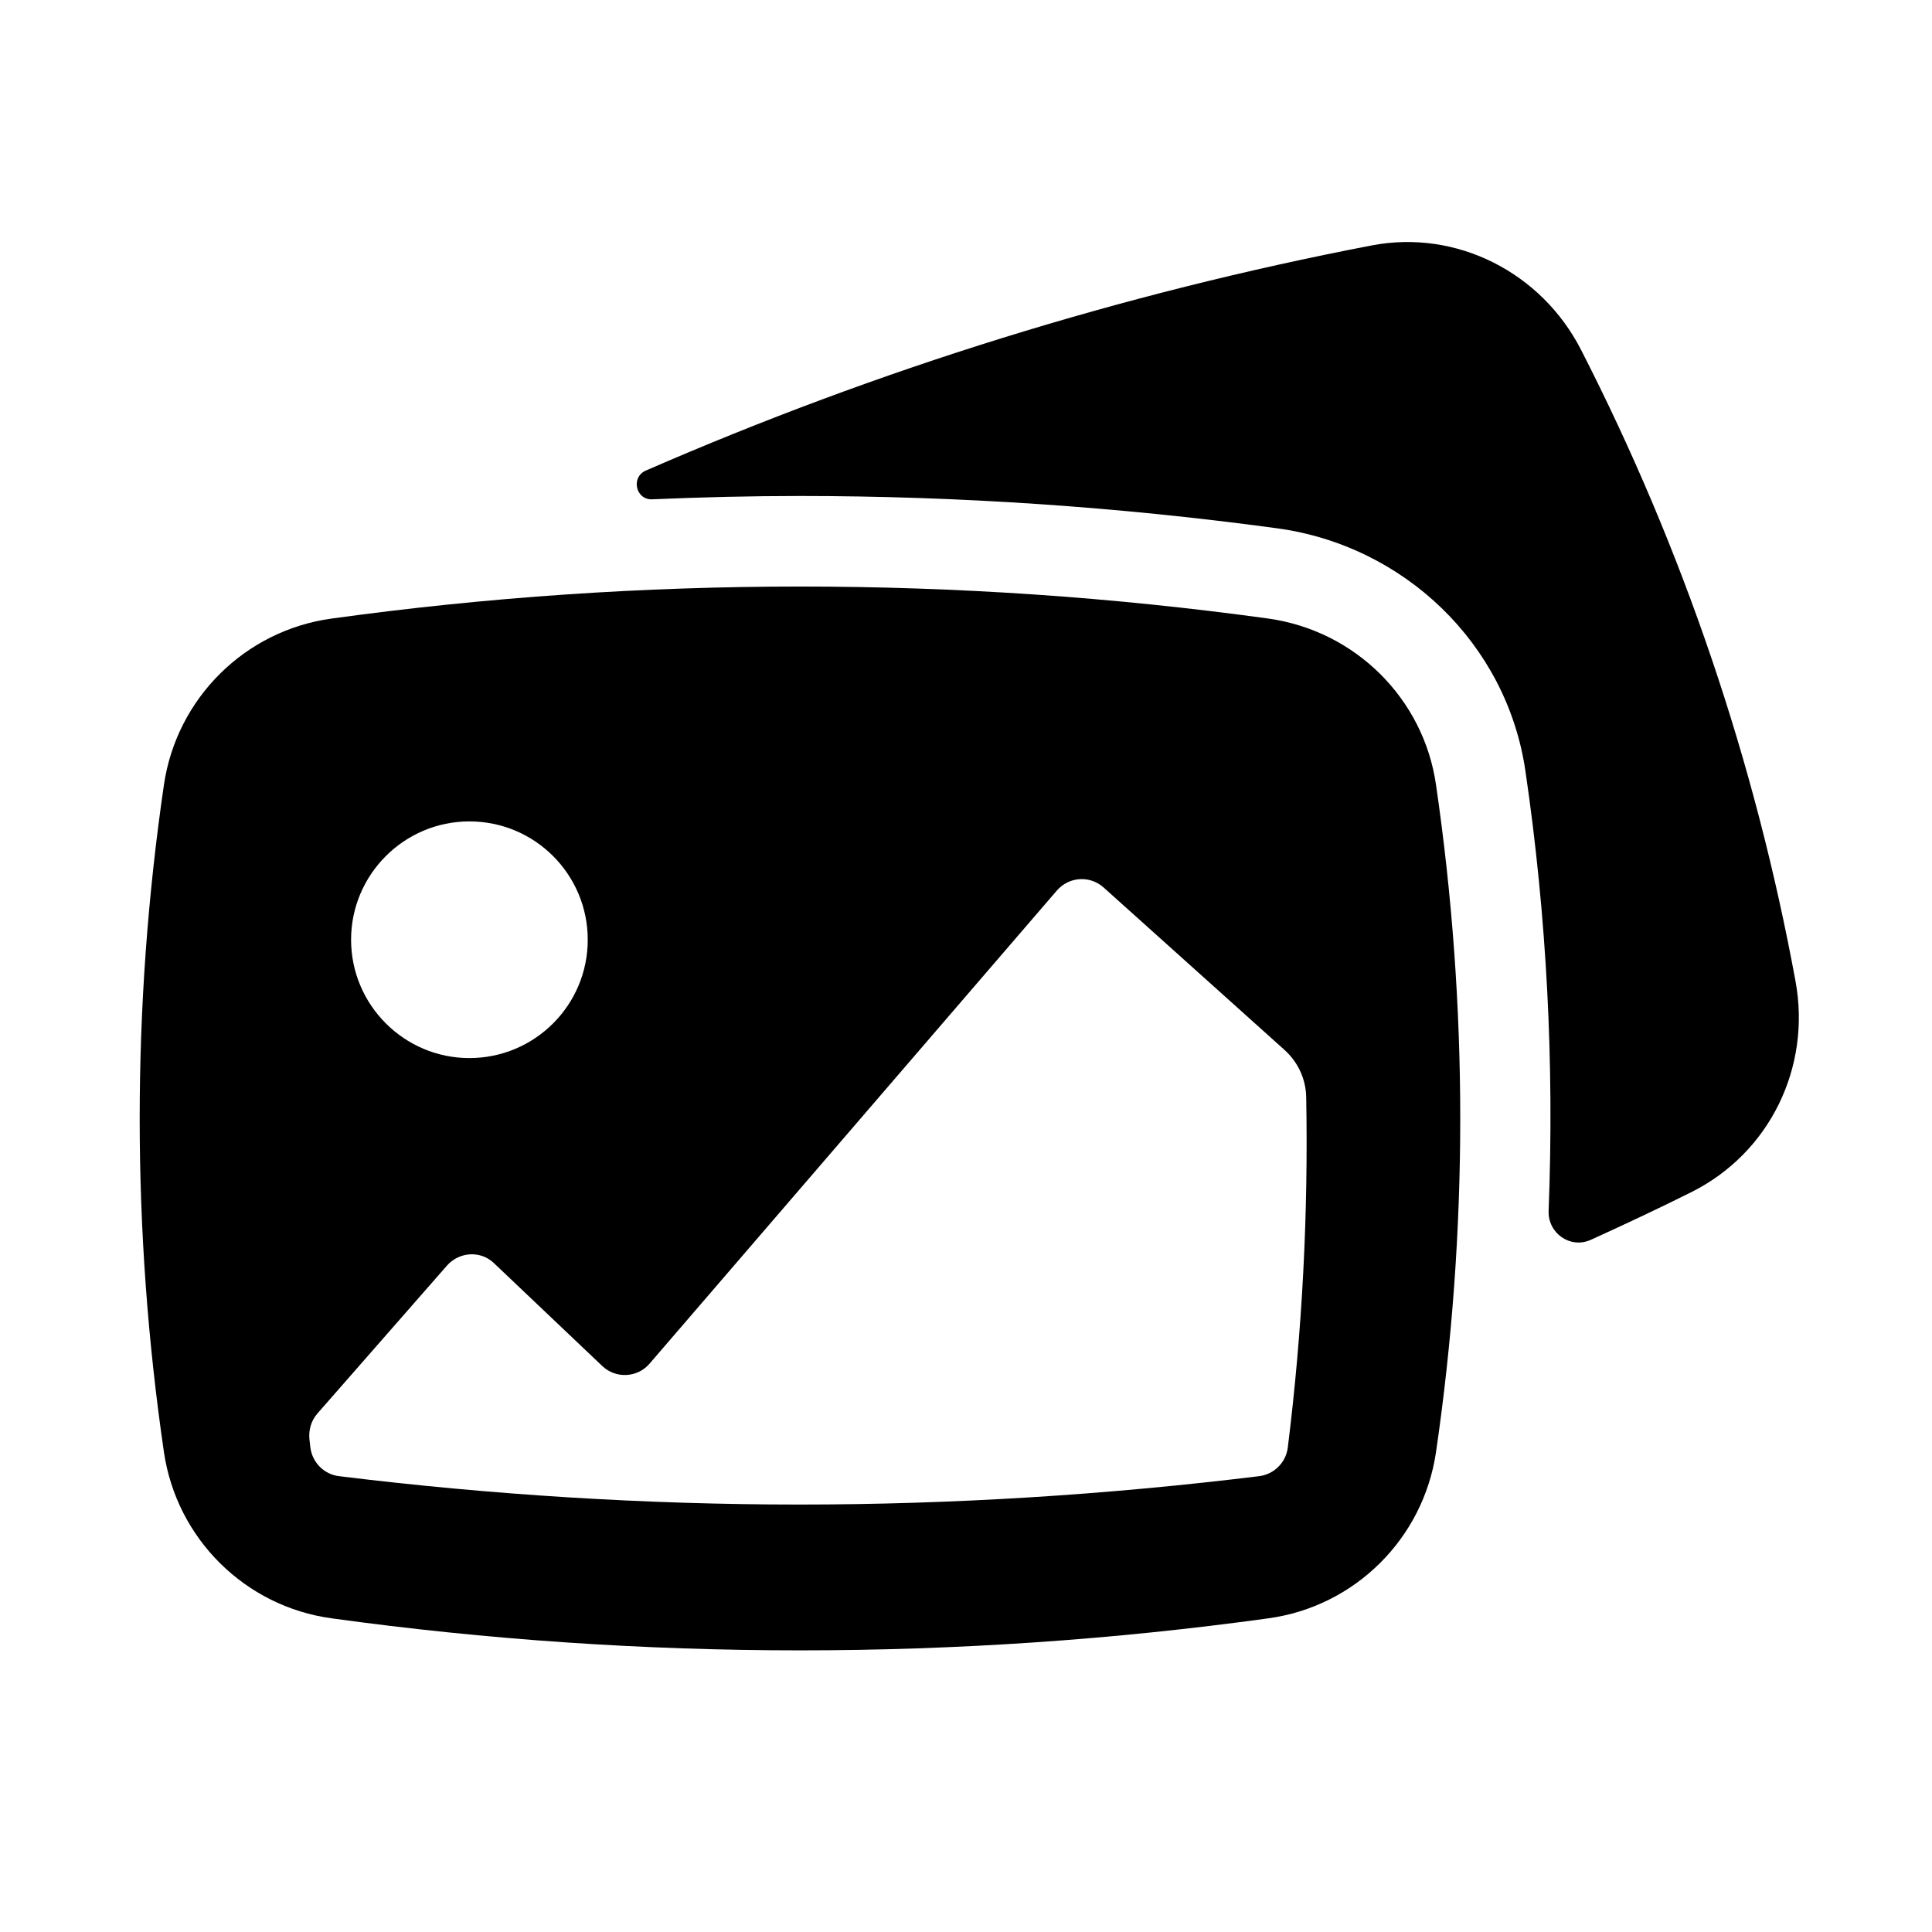 <svg width="64" height="64" viewBox="0 0 64 64" fill="none" xmlns="http://www.w3.org/2000/svg">
<path d="M59.48 32.51C58.14 25.23 55.75 18.18 52.37 11.58C51.06 9.03 48.26 7.59 45.44 8.13C37.17 9.72 29.1 12.23 21.39 15.59C20.89 15.81 21.06 16.57 21.61 16.54C23.24 16.47 24.87 16.43 26.49 16.43C31.76 16.43 37.07 16.79 42.3 17.5C46.51 18.07 49.91 21.32 50.53 25.53C51.24 30.36 51.49 35.24 51.3 40.11C51.27 40.85 52.02 41.38 52.7 41.07C53.82 40.56 54.93 40.04 56.03 39.49C58.63 38.19 60 35.35 59.48 32.51Z" fill="black"/>
<path d="M42.01 20.49C36.86 19.78 31.68 19.43 26.5 19.43C21.32 19.43 16.14 19.78 10.99 20.49C8.12 20.88 5.85 23.13 5.43 26C4.36 33.33 4.36 40.77 5.43 48.1C5.85 50.97 8.12 53.22 10.99 53.61C16.14 54.32 21.32 54.67 26.5 54.67C31.68 54.67 36.87 54.32 42.01 53.61C44.88 53.22 47.15 50.97 47.57 48.1C48.64 40.77 48.64 33.33 47.57 26C47.16 23.14 44.89 20.89 42.01 20.49ZM15.55 27.21C17.72 27.21 19.47 28.97 19.47 31.13C19.47 33.3 17.71 35.05 15.55 35.05C13.39 35.05 11.63 33.29 11.63 31.13C11.63 28.97 13.39 27.21 15.55 27.21ZM42.66 47.95C42.6 48.45 42.2 48.84 41.71 48.9C36.66 49.52 31.54 49.84 26.47 49.84C21.4 49.84 16.27 49.52 11.23 48.9C10.73 48.84 10.34 48.44 10.28 47.94C10.27 47.85 10.26 47.76 10.25 47.67C10.22 47.37 10.31 47.06 10.51 46.83L14.81 41.92C15.22 41.46 15.93 41.42 16.37 41.85L19.95 45.25C20.4 45.68 21.12 45.64 21.52 45.17L35.01 29.5C35.41 29.04 36.1 28.99 36.56 29.4L42.54 34.77C42.99 35.17 43.26 35.74 43.27 36.35C43.34 40.22 43.14 44.09 42.66 47.95Z" fill="black"/>
</svg>

